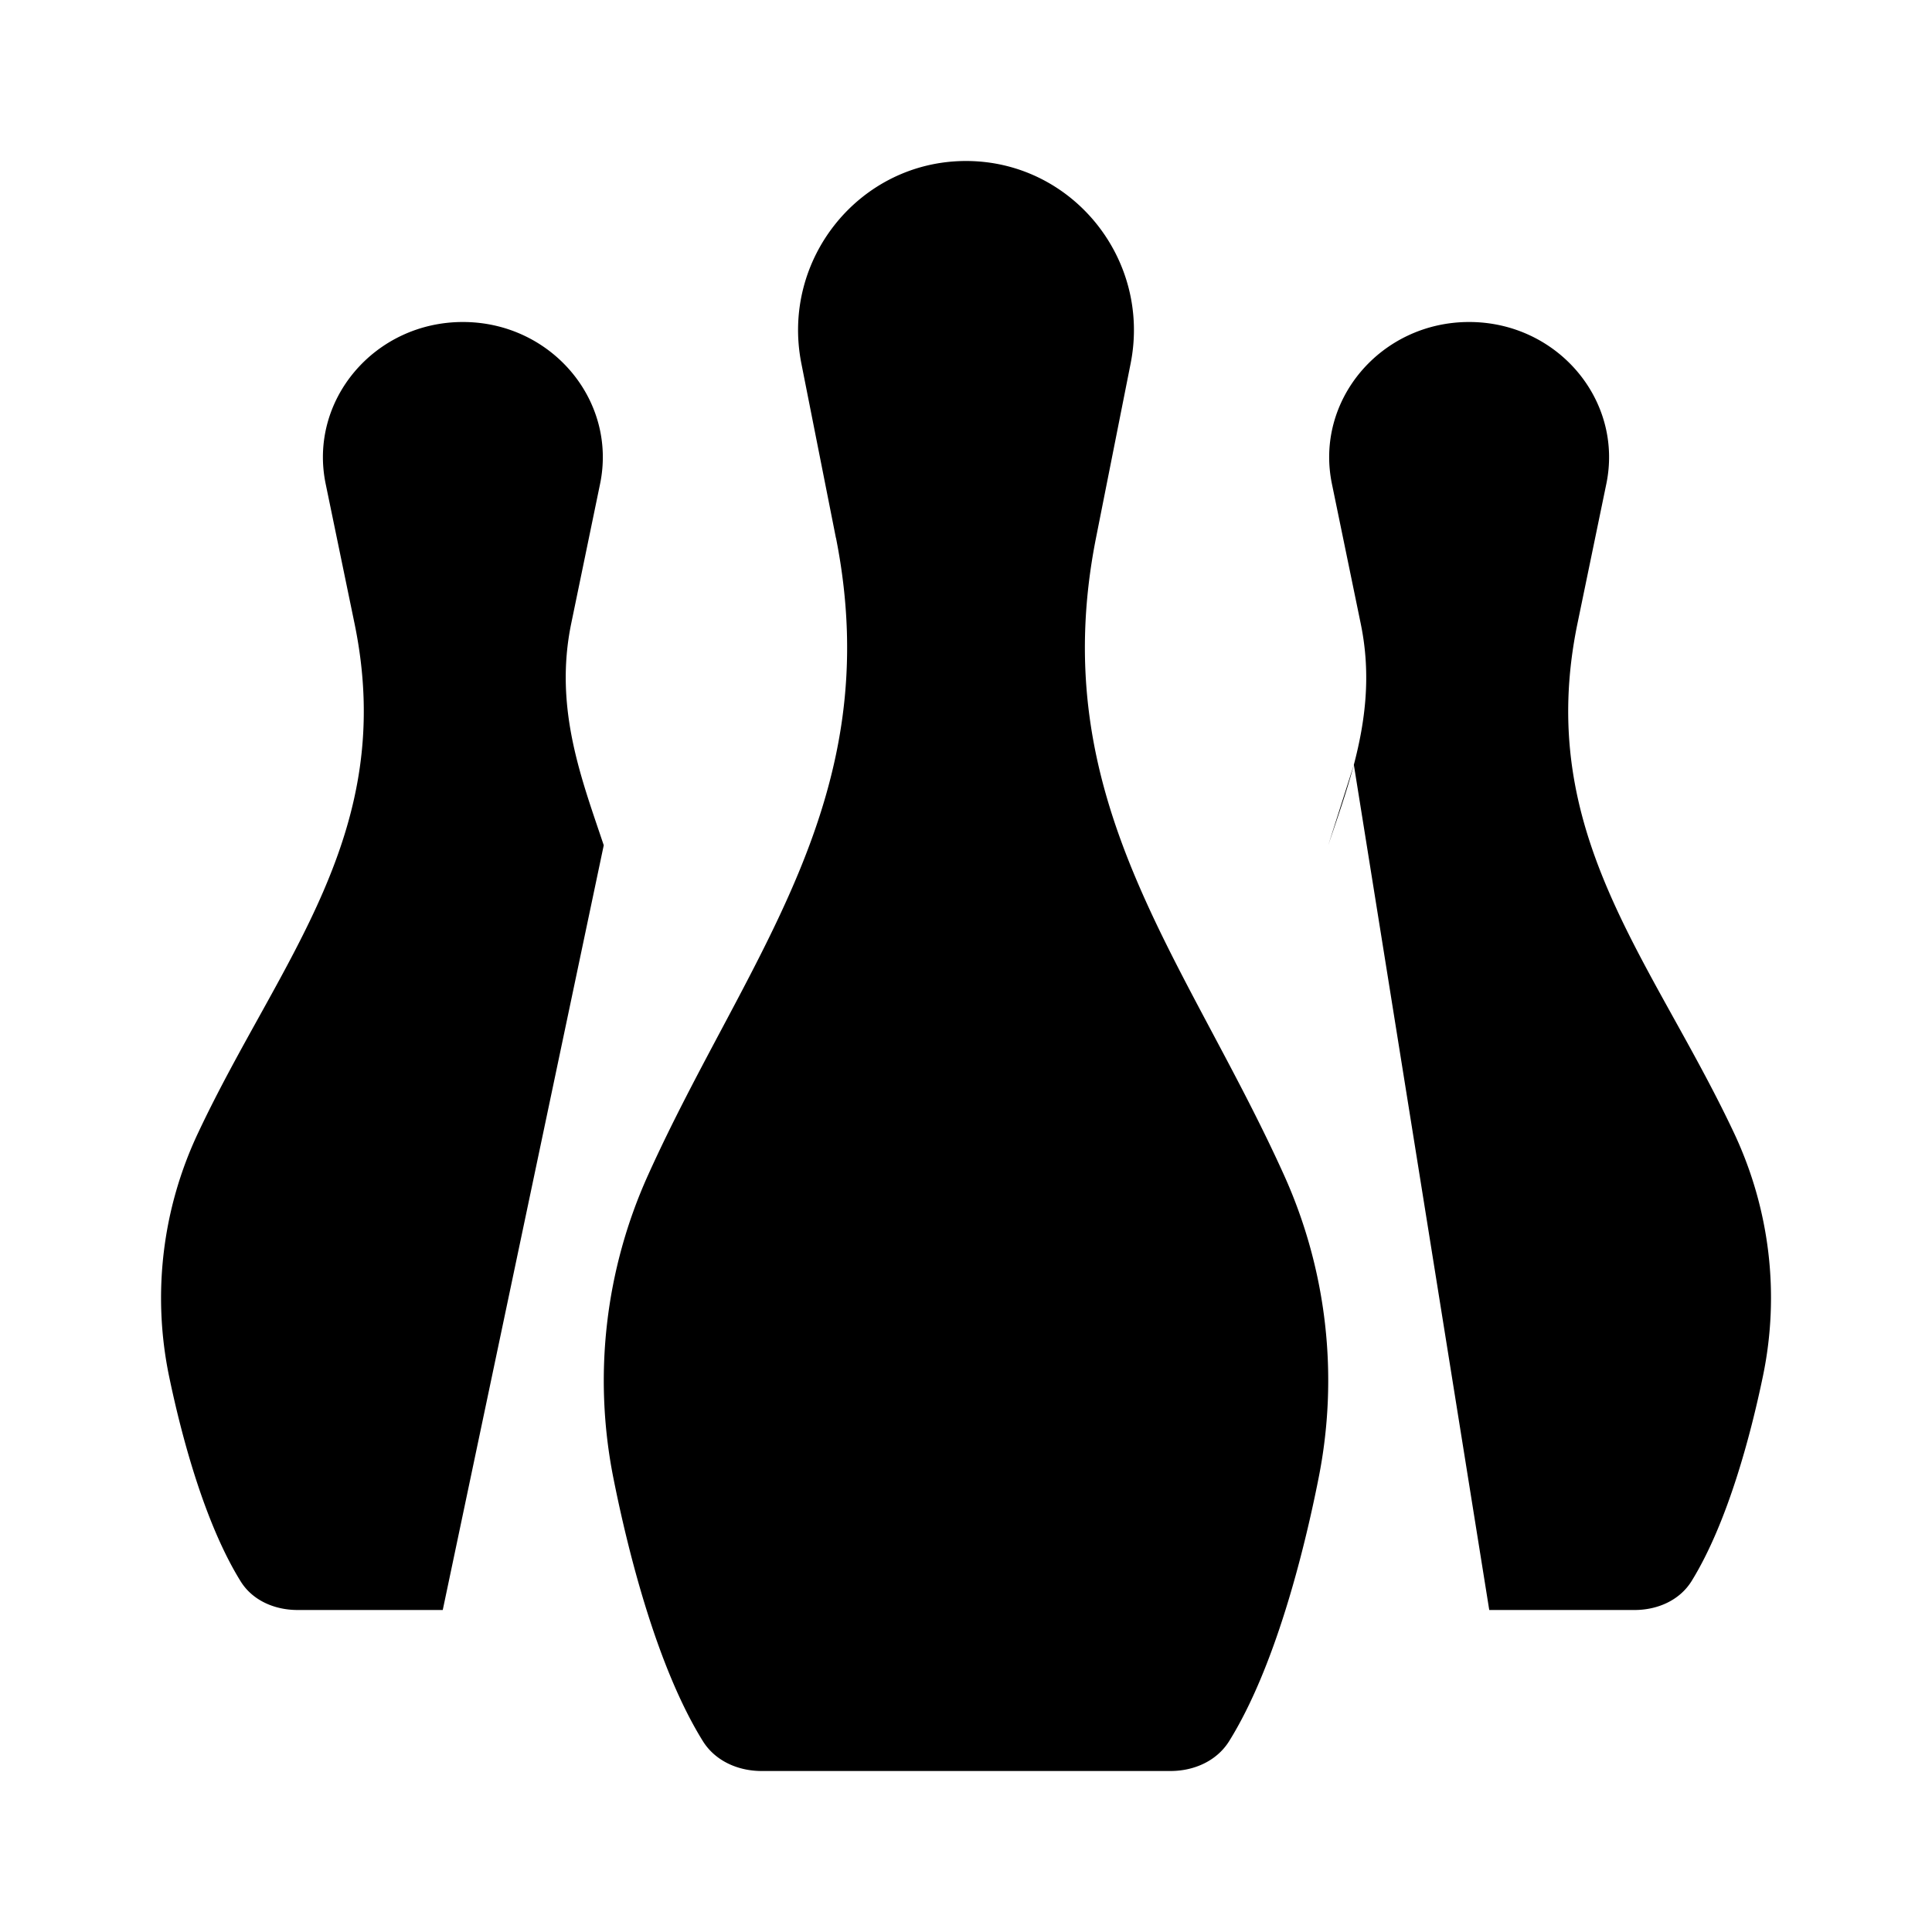 <svg xmlns="http://www.w3.org/2000/svg" viewBox="0 0 24 24"><path d="M11 8h2M10.384 6.682l-.429-2.166C9.697 3.215 10.684 2 12 2s2.303 1.215 2.045 2.516l-.43 2.166c-.645 3.256 1.113 5.21 2.335 7.914a6.2 6.2 0 0 1 .43 3.765c-.187.945-.548 2.364-1.111 3.268-.154.247-.437.371-.728.371H9.46c-.291 0-.574-.124-.728-.37-.563-.905-.924-2.323-1.112-3.268a6.2 6.2 0 0 1 .431-3.766c1.222-2.705 2.98-4.658 2.334-7.914M4.5 9.5h2.682M5.5 20H3.697c-.285 0-.562-.118-.71-.36-.448-.724-.736-1.816-.888-2.55a4.8 4.8 0 0 1 .36-3.013c1.018-2.164 2.483-3.726 1.945-6.332l-.358-1.732C3.83 4.972 4.653 4 5.75 4s1.92.972 1.704 2.013l-.358 1.732c-.217 1.053.13 1.935.404 2.755M19.5 9.5h-2.682m0 0c.141-.538.218-1.115.085-1.755l-.357-1.732C16.33 4.972 17.153 4 18.25 4s1.92.972 1.704 2.013l-.358 1.732c-.538 2.606.927 4.168 1.946 6.332.443.943.569 1.996.359 3.012-.152.735-.44 1.827-.887 2.551-.15.242-.426.36-.71.36H18.5M16.818 9.5c-.092.347-.21.678-.318 1"/></svg>